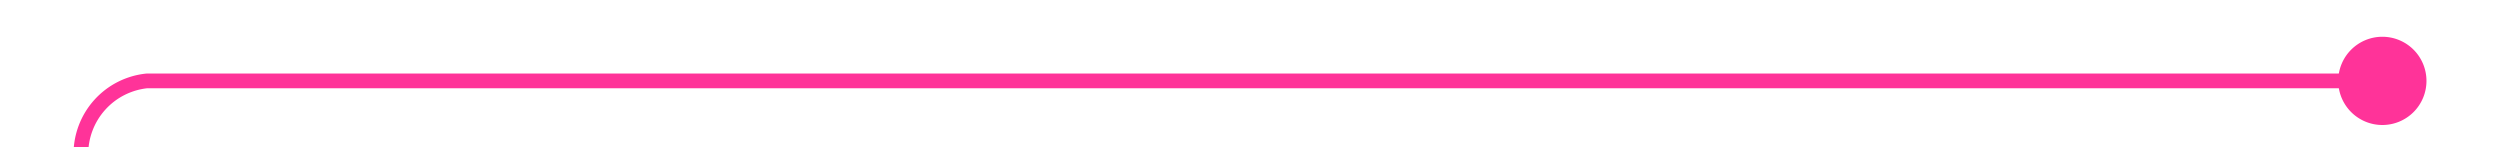 ﻿<?xml version="1.0" encoding="utf-8"?>
<svg version="1.1" xmlns:xlink="http://www.w3.org/1999/xlink" width="170px" height="10px" preserveAspectRatio="xMinYMid meet" viewBox="405 736  170 8" xmlns="http://www.w3.org/2000/svg">
  <path d="M 569 740.5  L 415 740.5  A 5 5 0 0 0 410.5 745.5 L 410.5 816  " stroke-width="1" stroke="#ff3399" fill="none" />
  <path d="M 567 737.5  A 3 3 0 0 0 564 740.5 A 3 3 0 0 0 567 743.5 A 3 3 0 0 0 570 740.5 A 3 3 0 0 0 567 737.5 Z " fill-rule="nonzero" fill="#ff3399" stroke="none" />
</svg>